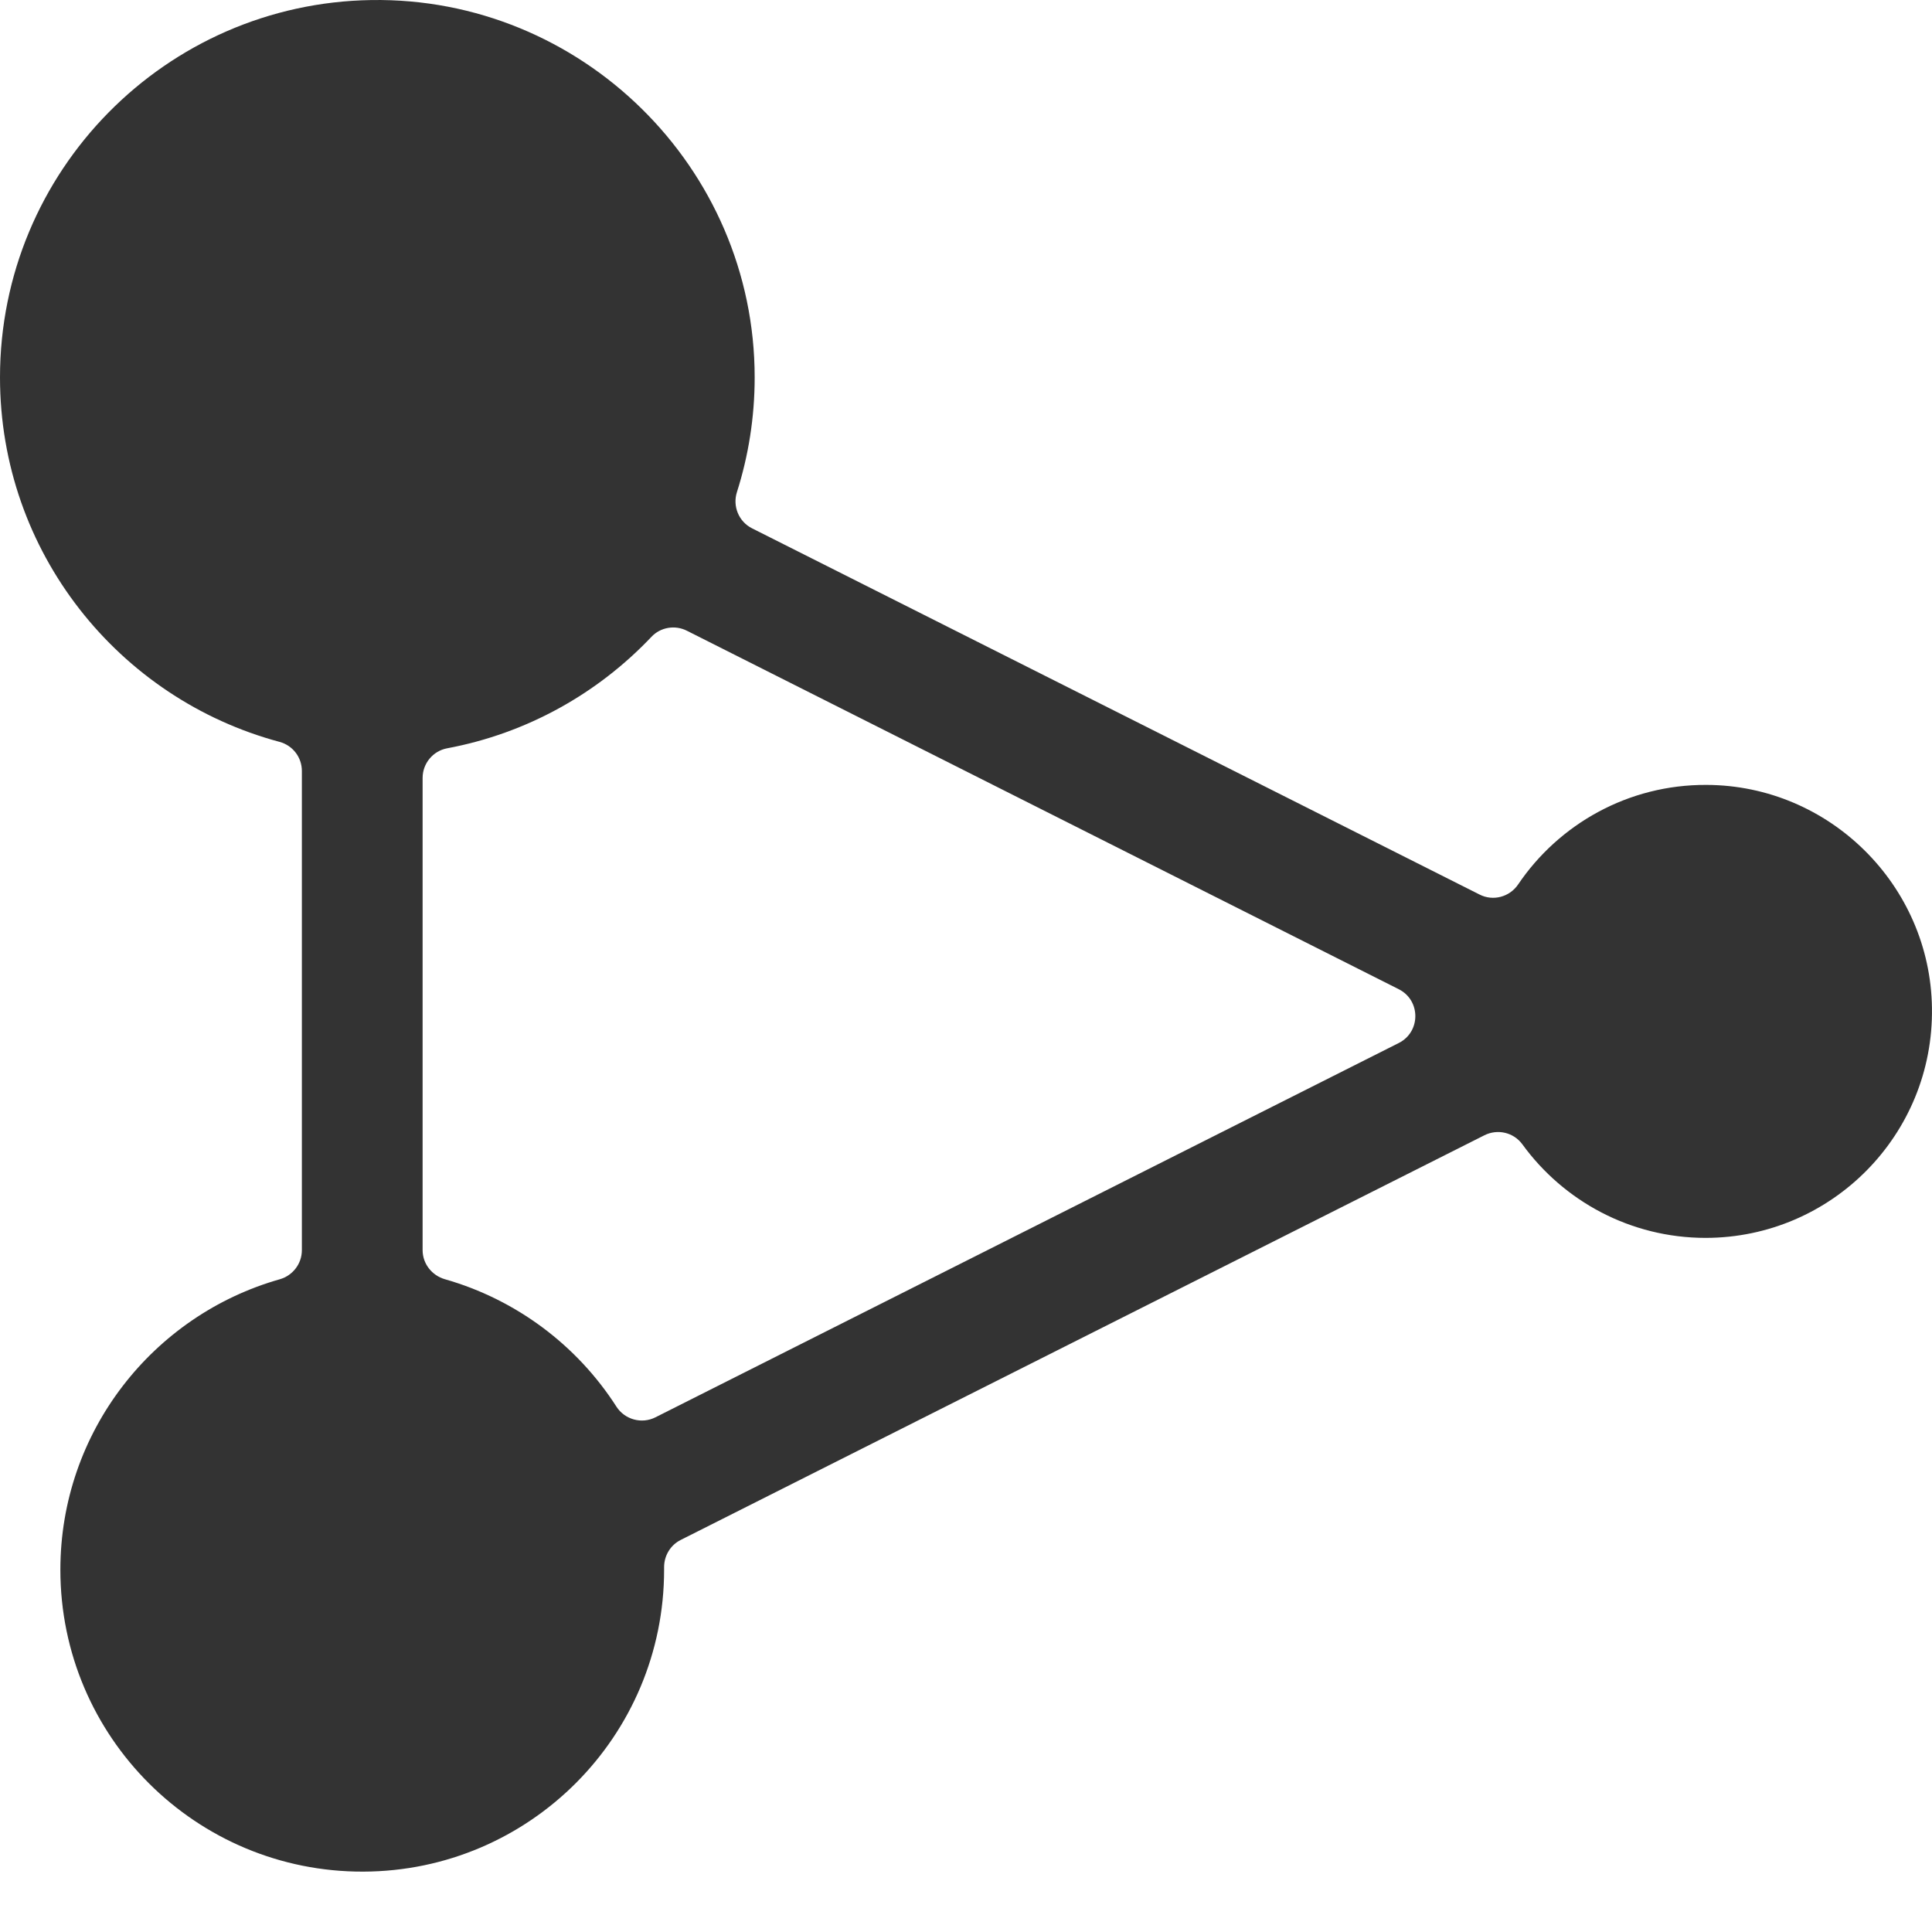 <?xml version="1.0" standalone="no"?><!DOCTYPE svg PUBLIC "-//W3C//DTD SVG 1.1//EN" "http://www.w3.org/Graphics/SVG/1.1/DTD/svg11.dtd"><svg class="icon" width="200px" height="200.00px" viewBox="0 0 1024 1024" version="1.1" xmlns="http://www.w3.org/2000/svg"><path fill="#333333" d="M1023.976 534.211c-0.9-65.099-54.399-117.997-119.497-118.197-41.499-0.2-78.198 20.8-99.798 52.699-4.5 6.7-13.3 9.1-20.5 5.4L398.591 280.017c-7-3.5-10.4-11.7-8-19.2 6.1-19.2 9.4-39.599 9.4-60.799C399.991 88.722 308.093-1.676 196.795 0.024 87.798 1.724 0 90.622 0 200.019c0 92.598 62.899 170.396 148.197 193.196 7 1.9 11.8 8.2 11.8 15.4v253.994c0 7.2-4.8 13.4-11.6 15.4C81.198 697.008 31.999 758.806 31.999 832.004c0 88.598 71.998 160.296 160.596 159.996 88.098-0.3 159.396-71.798 159.396-159.996v-1.4c0-6.1 3.4-11.7 8.8-14.4l425.99-214.495c7-3.5 15.5-1.5 20.1 4.8 21.799 29.999 57.199 49.599 97.198 49.599 66.798-0.1 120.897-54.799 119.897-121.897z m-282.593 18.6l-393.991 198.395c-7.3 3.7-16.3 1.2-20.7-5.7-20.8-32.399-52.999-56.699-90.898-67.498-6.9-2-11.8-8.2-11.8-15.4V412.314c0-7.7 5.5-14.3 13-15.7 42.299-7.9 79.898-29.099 108.298-59.099 4.8-5.1 12.5-6.4 18.8-3.2l377.291 189.996c11.7 5.9 11.7 22.599 0 28.499z" /></svg>